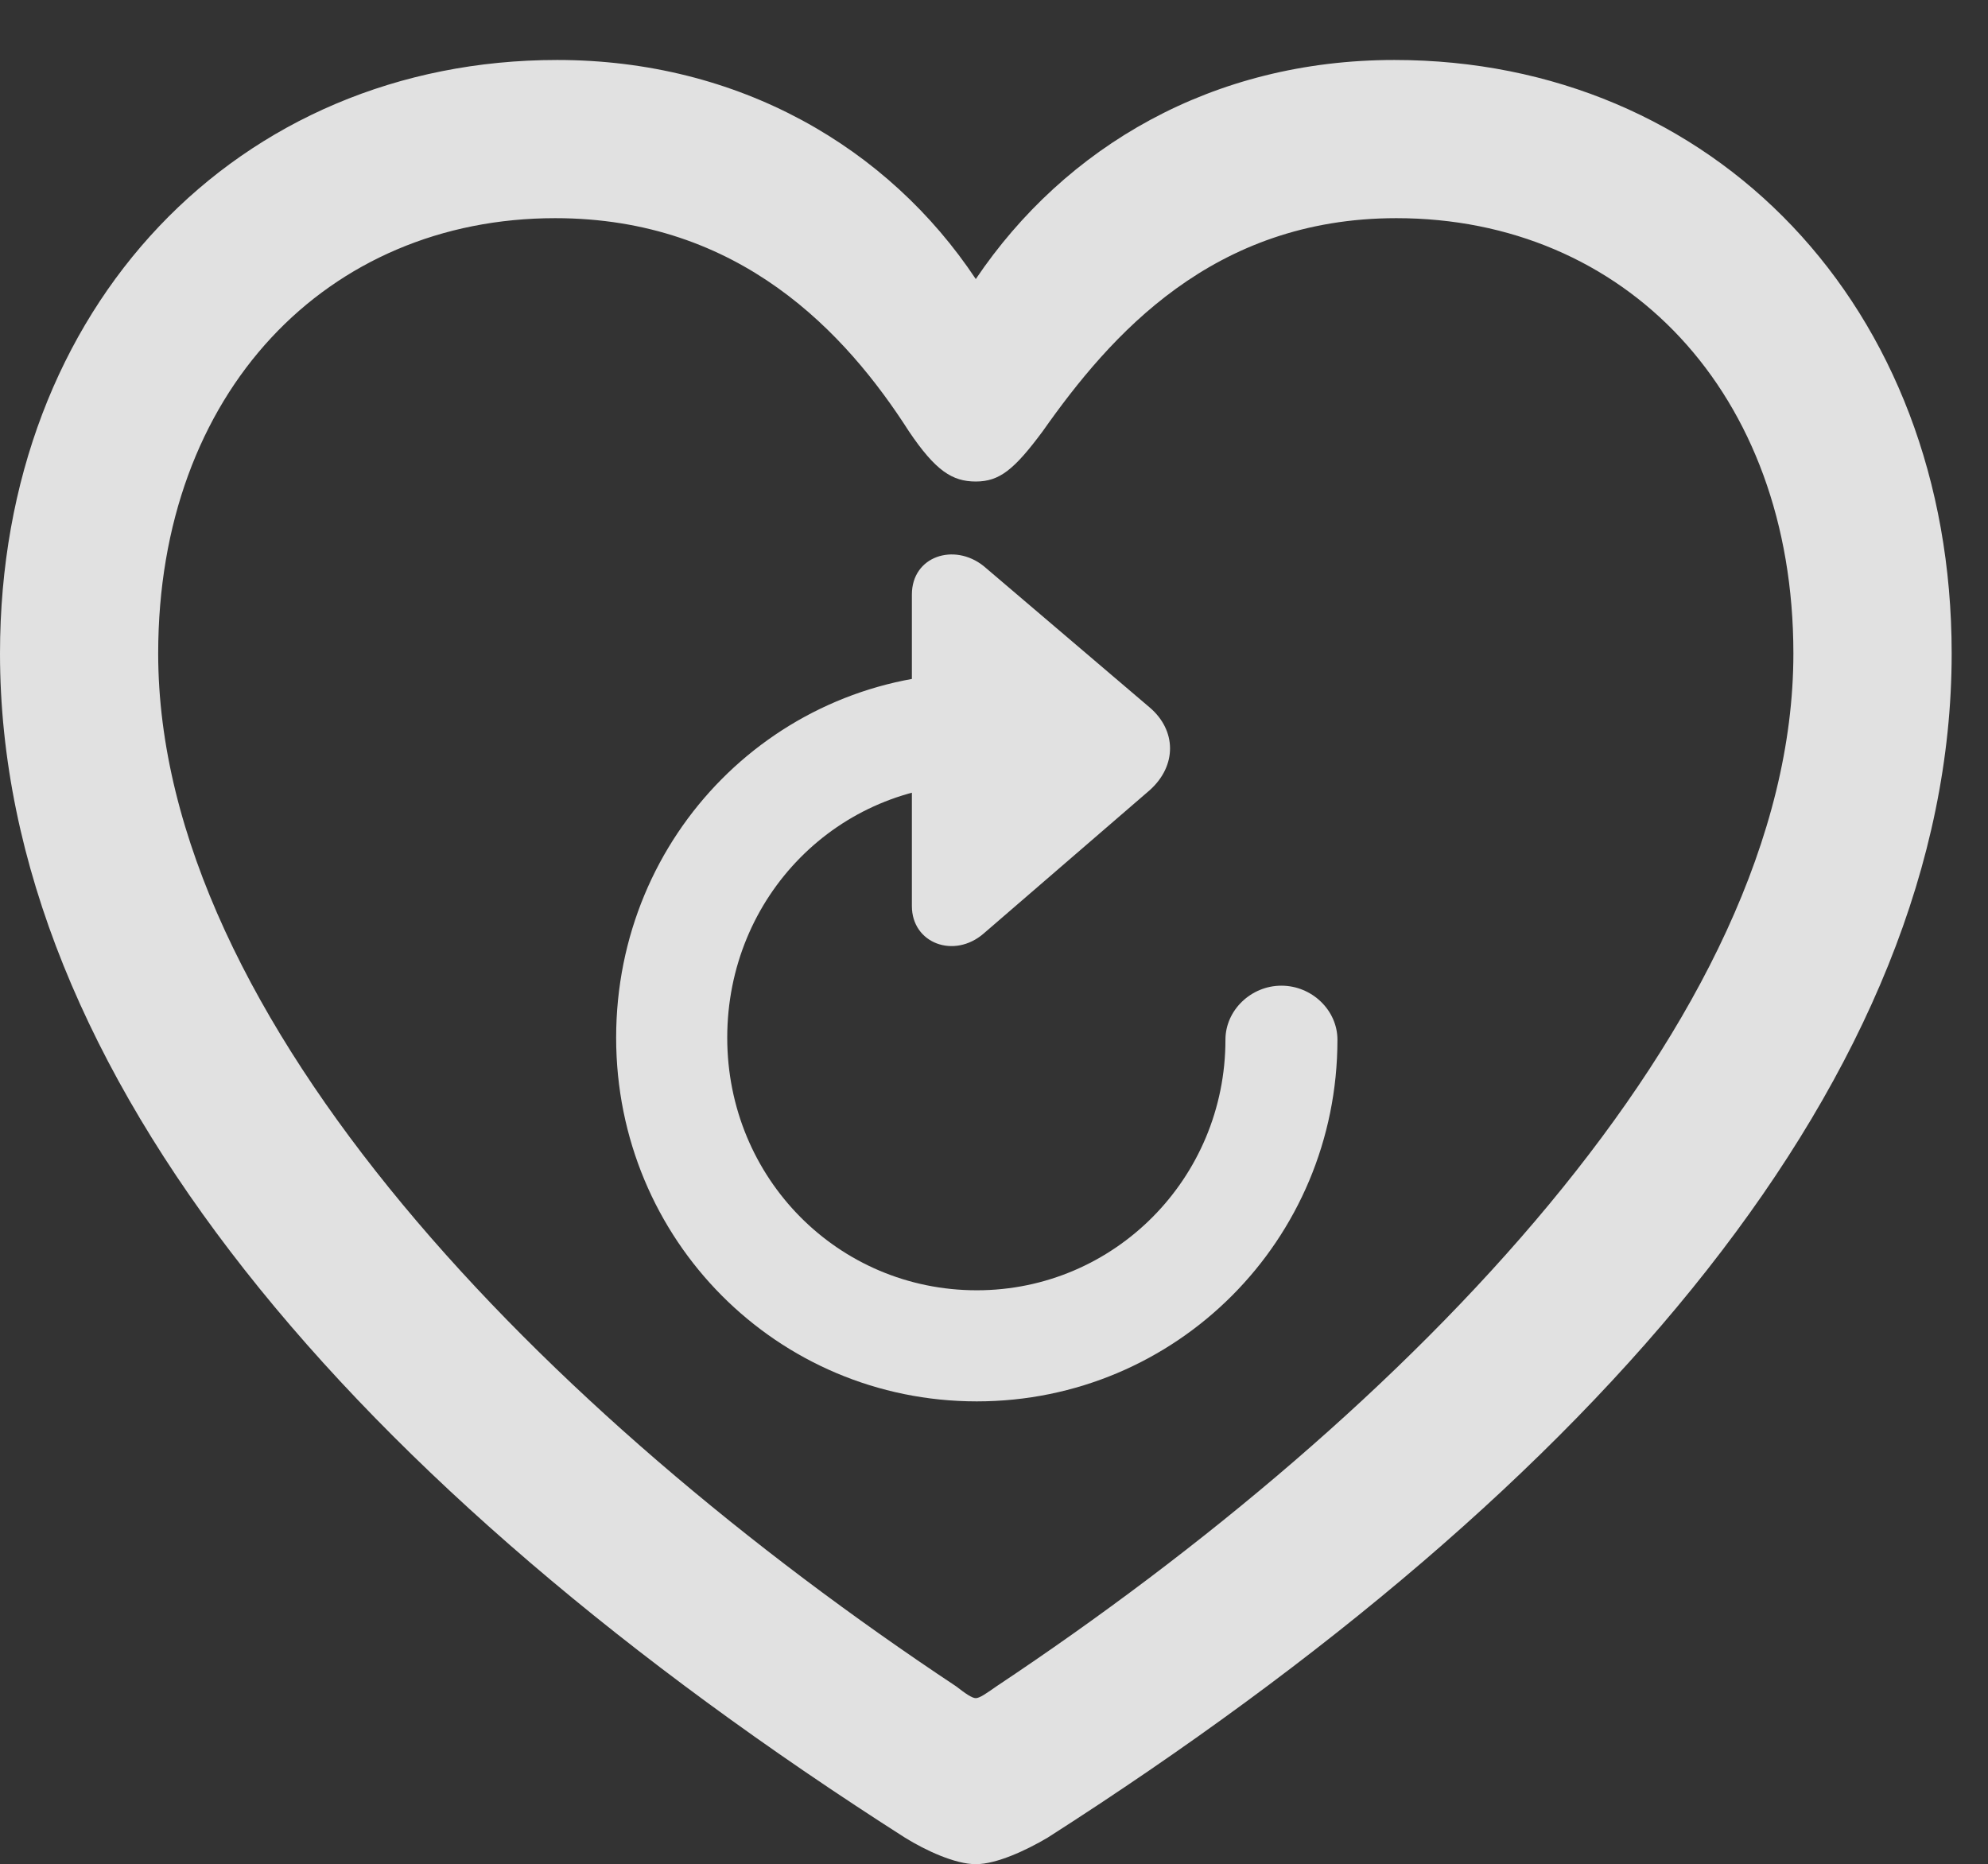 <?xml version="1.0" encoding="UTF-8"?>
<!--Generator: Apple Native CoreSVG 341-->
<!DOCTYPE svg
PUBLIC "-//W3C//DTD SVG 1.1//EN"
       "http://www.w3.org/Graphics/SVG/1.1/DTD/svg11.dtd">
<svg version="1.1" xmlns="http://www.w3.org/2000/svg" xmlns:xlink="http://www.w3.org/1999/xlink" viewBox="0 0 19.756 18.525">
 <rect x="0" y="0" width="19.756" height="18.525" fill="#333333" stroke="none"/>
 <g>
  <rect height="18.525" opacity="0" width="19.756" x="0" y="0"/>
  <path d="M0 6.494C0 10.654 3.486 14.746 8.994 18.262C9.199 18.389 9.492 18.525 9.697 18.525C9.902 18.525 10.195 18.389 10.41 18.262C15.908 14.746 19.395 10.654 19.395 6.494C19.395 3.037 17.021 0.596 13.857 0.596C12.051 0.596 10.586 1.455 9.697 2.773C8.828 1.465 7.344 0.596 5.537 0.596C2.373 0.596 0 3.037 0 6.494ZM1.572 6.494C1.572 3.896 3.252 2.168 5.518 2.168C7.354 2.168 8.408 3.311 9.033 4.287C9.297 4.678 9.463 4.785 9.697 4.785C9.932 4.785 10.078 4.668 10.361 4.287C11.035 3.33 12.051 2.168 13.877 2.168C16.143 2.168 17.822 3.896 17.822 6.494C17.822 10.127 13.984 14.043 9.902 16.758C9.805 16.826 9.736 16.875 9.697 16.875C9.658 16.875 9.59 16.826 9.502 16.758C5.41 14.043 1.572 10.127 1.572 6.494Z" fill="white" fill-opacity="0.85"/>
  <path d="M9.062 5.908L9.062 9.004C9.062 9.375 9.482 9.531 9.775 9.277L11.426 7.852C11.699 7.607 11.69 7.256 11.426 7.031L9.775 5.625C9.482 5.391 9.062 5.527 9.062 5.908ZM9.707 13.926C11.69 13.926 13.291 12.324 13.291 10.332C13.291 10.039 13.037 9.795 12.734 9.795C12.432 9.795 12.178 10.039 12.178 10.332C12.178 11.709 11.074 12.822 9.707 12.822C8.33 12.822 7.227 11.709 7.227 10.312C7.227 8.906 8.33 7.793 9.707 7.793C10.01 7.793 10.254 7.539 10.254 7.236C10.254 6.943 10.01 6.689 9.707 6.689C7.725 6.689 6.123 8.291 6.123 10.312C6.123 12.324 7.725 13.926 9.707 13.926Z" fill="white" fill-opacity="0.85"/>
 </g>
</svg>
